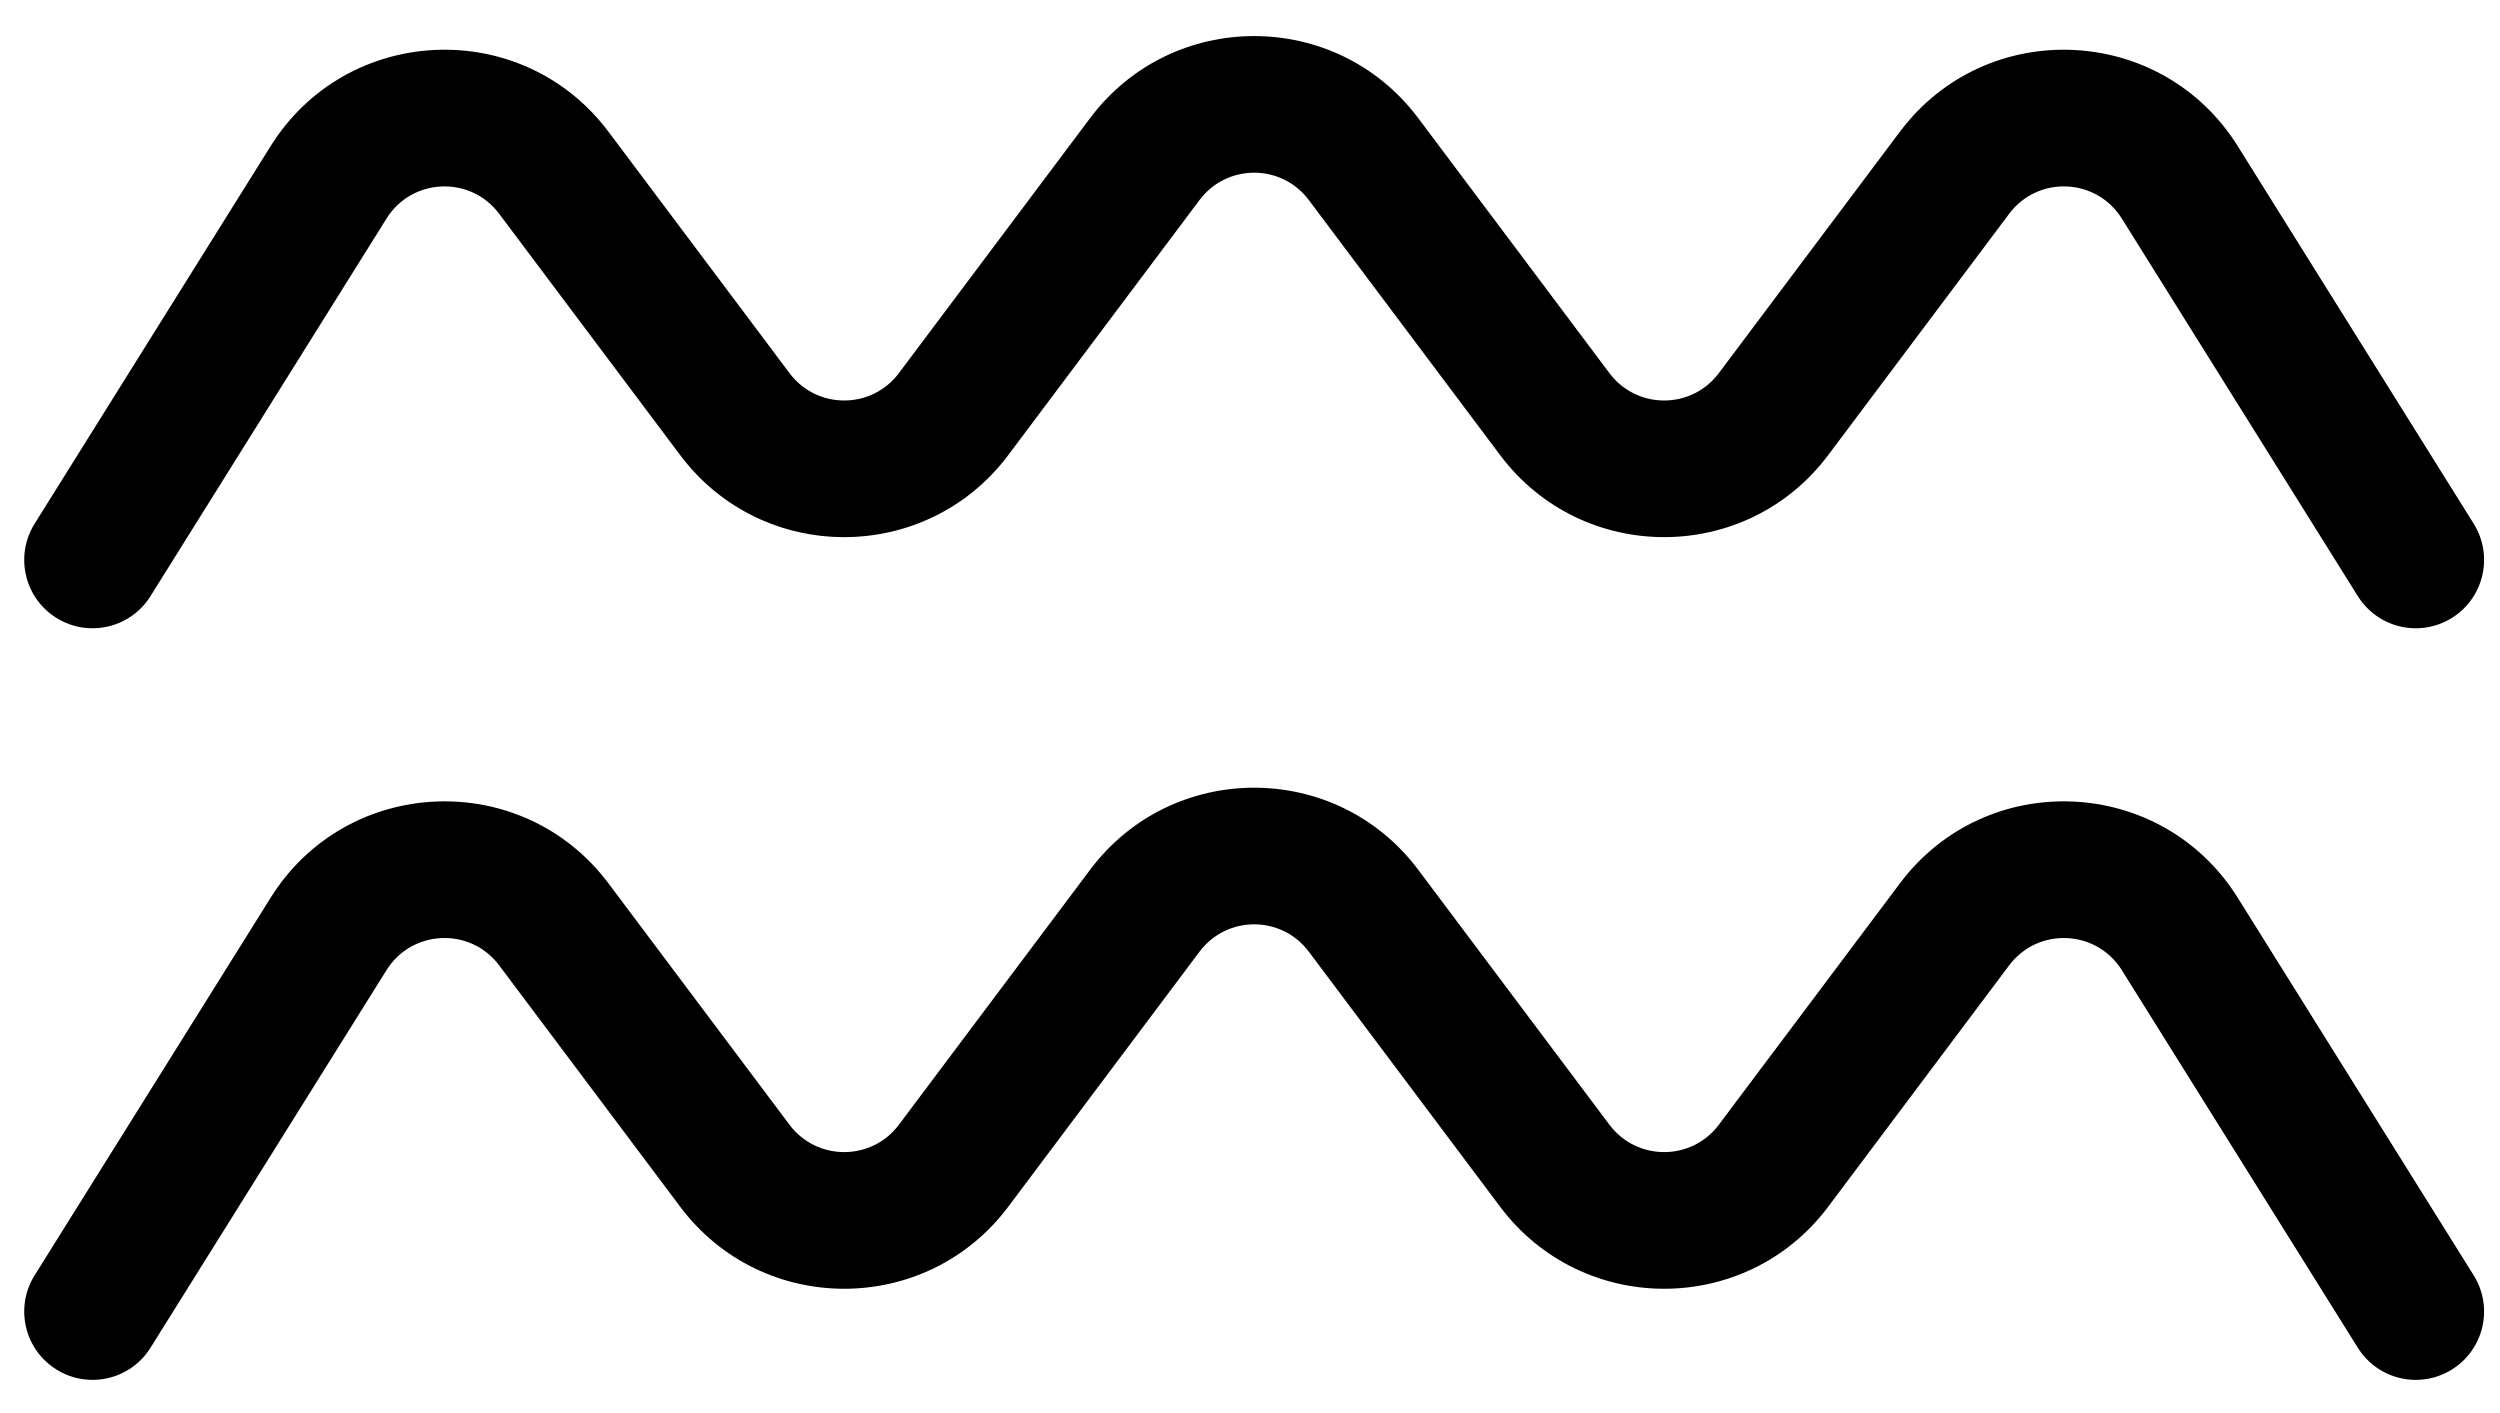 <svg width="46" height="26" viewBox="0 0 46 26" fill="none" xmlns="http://www.w3.org/2000/svg">
<path d="M22.071 3.681C22.574 3.01 23.58 3.01 24.082 3.681L27.603 8.375C29.112 10.386 32.129 10.386 33.638 8.375L36.969 3.933C37.499 3.226 38.573 3.272 39.041 4.021L43.384 10.969C43.752 11.558 44.528 11.737 45.116 11.369C45.705 11.001 45.884 10.225 45.516 9.636L41.174 2.688C39.769 0.441 36.547 0.304 34.958 2.424L31.626 6.866C31.123 7.537 30.117 7.537 29.614 6.866L26.094 2.172C24.585 0.161 21.568 0.161 20.059 2.172L16.539 6.866C16.036 7.537 15.03 7.537 14.527 6.866L11.196 2.424C9.606 0.304 6.384 0.441 4.98 2.688L0.637 9.636C0.269 10.225 0.448 11.001 1.037 11.369C1.626 11.737 2.401 11.558 2.769 10.969L7.112 4.021C7.58 3.272 8.654 3.226 9.184 3.933L12.516 8.375C14.024 10.386 17.042 10.386 18.551 8.375L22.071 3.681Z" fill="black"/>
<path d="M22.071 17.511C22.574 16.84 23.58 16.84 24.082 17.511L27.603 22.205C29.112 24.216 32.129 24.216 33.638 22.205L36.969 17.762C37.499 17.056 38.573 17.102 39.041 17.85L43.384 24.799C43.752 25.387 44.528 25.567 45.116 25.198C45.705 24.831 45.884 24.055 45.516 23.466L41.174 16.518C39.769 14.271 36.547 14.134 34.958 16.254L31.626 20.696C31.123 21.366 30.117 21.366 29.614 20.696L26.094 16.002C24.585 13.991 21.568 13.991 20.059 16.002L16.539 20.696C16.036 21.366 15.03 21.366 14.527 20.696L11.196 16.254C9.606 14.134 6.384 14.271 4.98 16.518L0.637 23.466C0.269 24.055 0.448 24.831 1.037 25.198C1.626 25.567 2.401 25.387 2.769 24.799L7.112 17.85C7.58 17.102 8.654 17.056 9.184 17.762L12.516 22.205C14.024 24.216 17.042 24.216 18.551 22.205L22.071 17.511Z" fill="black"/>
</svg>
